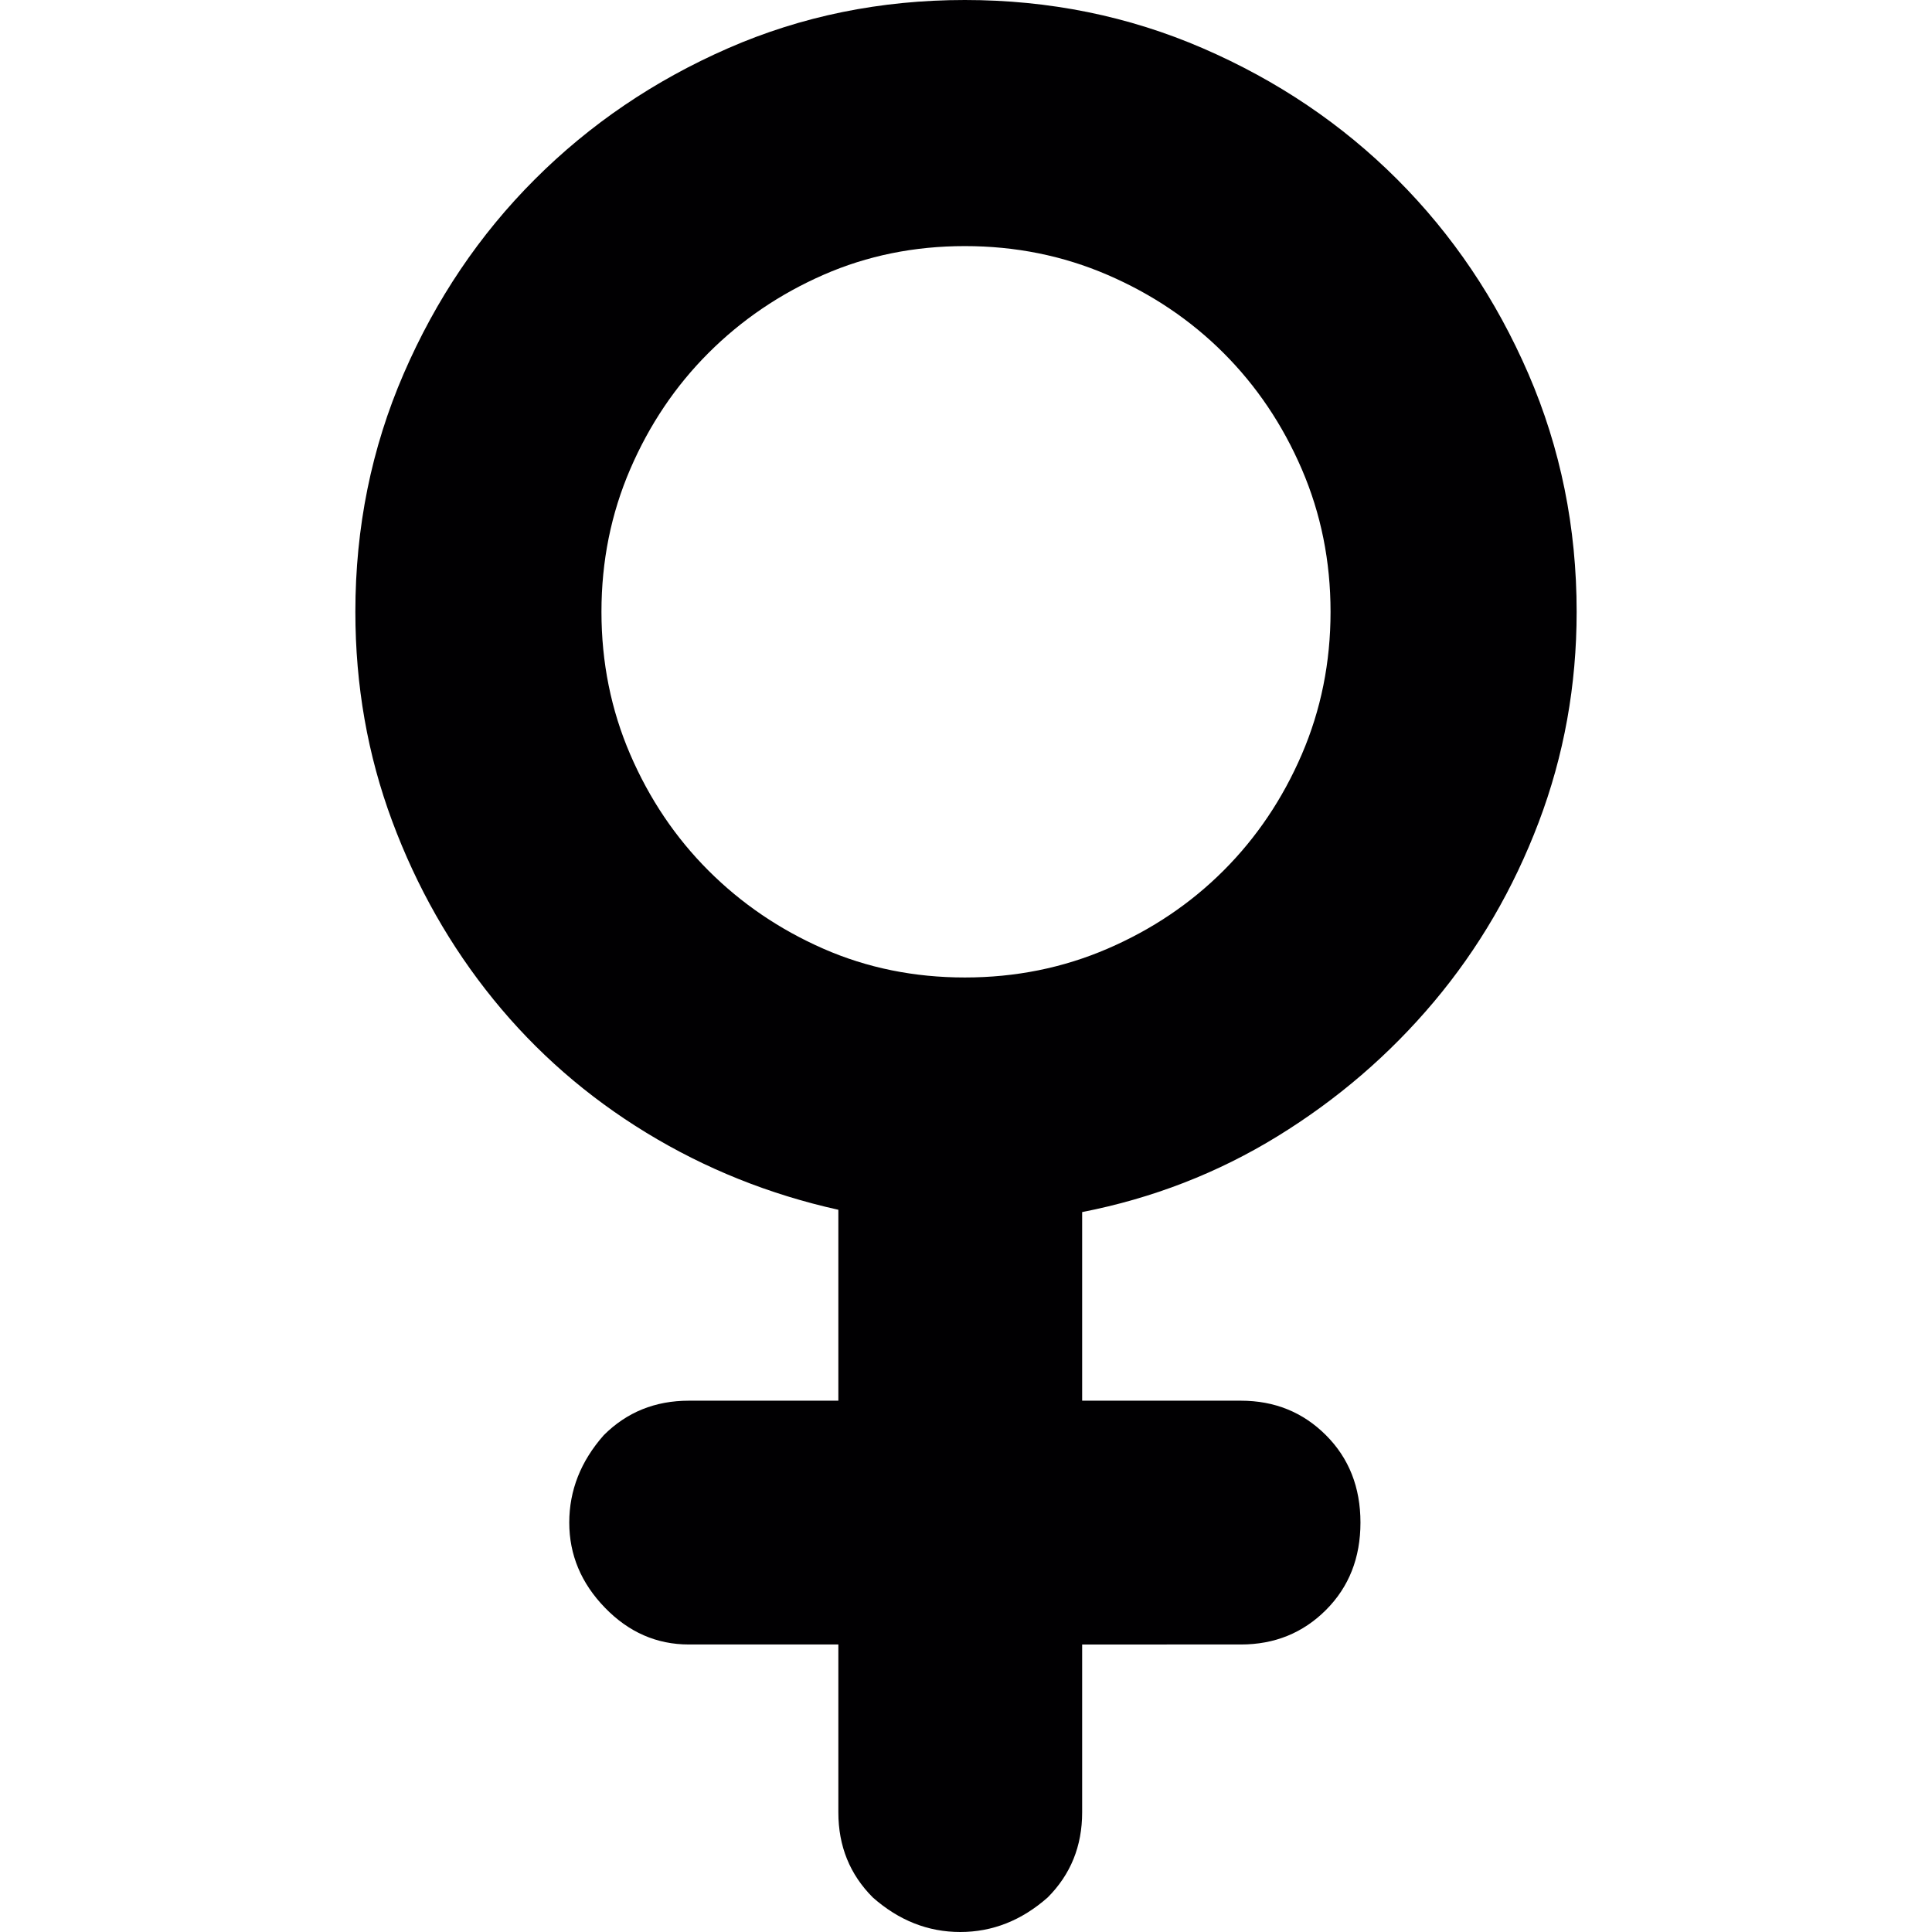 <?xml version="1.0" encoding="iso-8859-1"?>
<!-- Generator: Adobe Illustrator 18.1.1, SVG Export Plug-In . SVG Version: 6.00 Build 0)  -->
<svg version="1.1" id="Capa_1" xmlns="http://www.w3.org/2000/svg" xmlns:xlink="http://www.w3.org/1999/xlink" x="0px" y="0px"
	 viewBox="0 0 514.088 514.088" style="enable-background:new 0 0 514.088 514.088;" xml:space="preserve">
<g>
	<g>
		<path style="fill:#010002;" d="M160.043,162.792c0,13.464,2.55,26.112,7.65,37.944s12.036,22.134,20.808,30.906
			s18.972,15.708,30.6,20.808c11.628,5.102,24.174,7.649,37.638,7.649c13.464,0,26.112-2.549,37.944-7.649
			c11.832-5.1,22.134-12.036,30.906-20.808c8.771-8.772,15.708-19.074,20.808-30.906c5.1-11.832,7.65-24.479,7.65-37.944
			c0-13.464-2.553-26.112-7.65-37.944s-12.036-22.134-20.808-30.906c-8.772-8.771-19.074-15.708-30.906-20.808
			c-11.832-5.1-24.48-7.65-37.944-7.65c-13.464,0-26.01,2.55-37.638,7.65c-11.628,5.1-21.828,12.036-30.6,20.808
			s-15.708,19.074-20.808,30.906S160.043,149.328,160.043,162.792z M419.531,162.792c0,19.584-3.366,38.25-10.098,55.998
			s-16.017,33.66-27.846,47.735c-11.832,14.076-25.704,26.01-41.616,35.803c-15.912,9.791-33.252,16.523-52.021,20.195v50.188
			h42.229c8.976,0,16.521,3.059,22.644,9.18c6.122,6.119,9.183,13.871,9.183,23.256c0,9.383-3.063,17.135-9.183,23.256
			c-6.12,6.119-13.668,9.182-22.644,9.182H287.95v44.676c0,8.977-3.06,16.521-9.18,22.645c-6.938,6.119-14.688,9.182-23.256,9.182
			c-8.568,0-16.32-3.063-23.256-9.182c-6.12-6.121-9.18-13.668-9.18-22.645v-44.678h-39.78c-8.568,0-16.014-3.264-22.338-9.793
			c-6.324-6.525-9.486-14.072-9.486-22.643s3.06-16.32,9.18-23.256c6.12-6.121,13.668-9.18,22.644-9.18h39.78v-50.799
			c-18.36-4.08-35.394-10.914-51.102-20.502s-29.274-21.42-40.698-35.496s-20.4-29.886-26.928-47.43
			c-6.528-17.544-9.792-36.108-9.792-55.692c0-22.44,4.284-43.554,12.852-63.342c8.568-19.788,20.196-37.026,34.884-51.714
			s31.824-26.316,51.408-34.884C213.286,4.284,234.298,0,256.737,0s43.555,4.284,63.342,12.852
			c19.788,8.568,37.026,20.196,51.717,34.884c14.688,14.688,26.313,31.926,34.884,51.714
			C415.245,119.238,419.531,140.352,419.531,162.792z"/>
	</g>
</g>
<g>
</g>
<g>
</g>
<g>
</g>
<g>
</g>
<g>
</g>
<g>
</g>
<g>
</g>
<g>
</g>
<g>
</g>
<g>
</g>
<g>
</g>
<g>
</g>
<g>
</g>
<g>
</g>
<g>
</g>
</svg>
